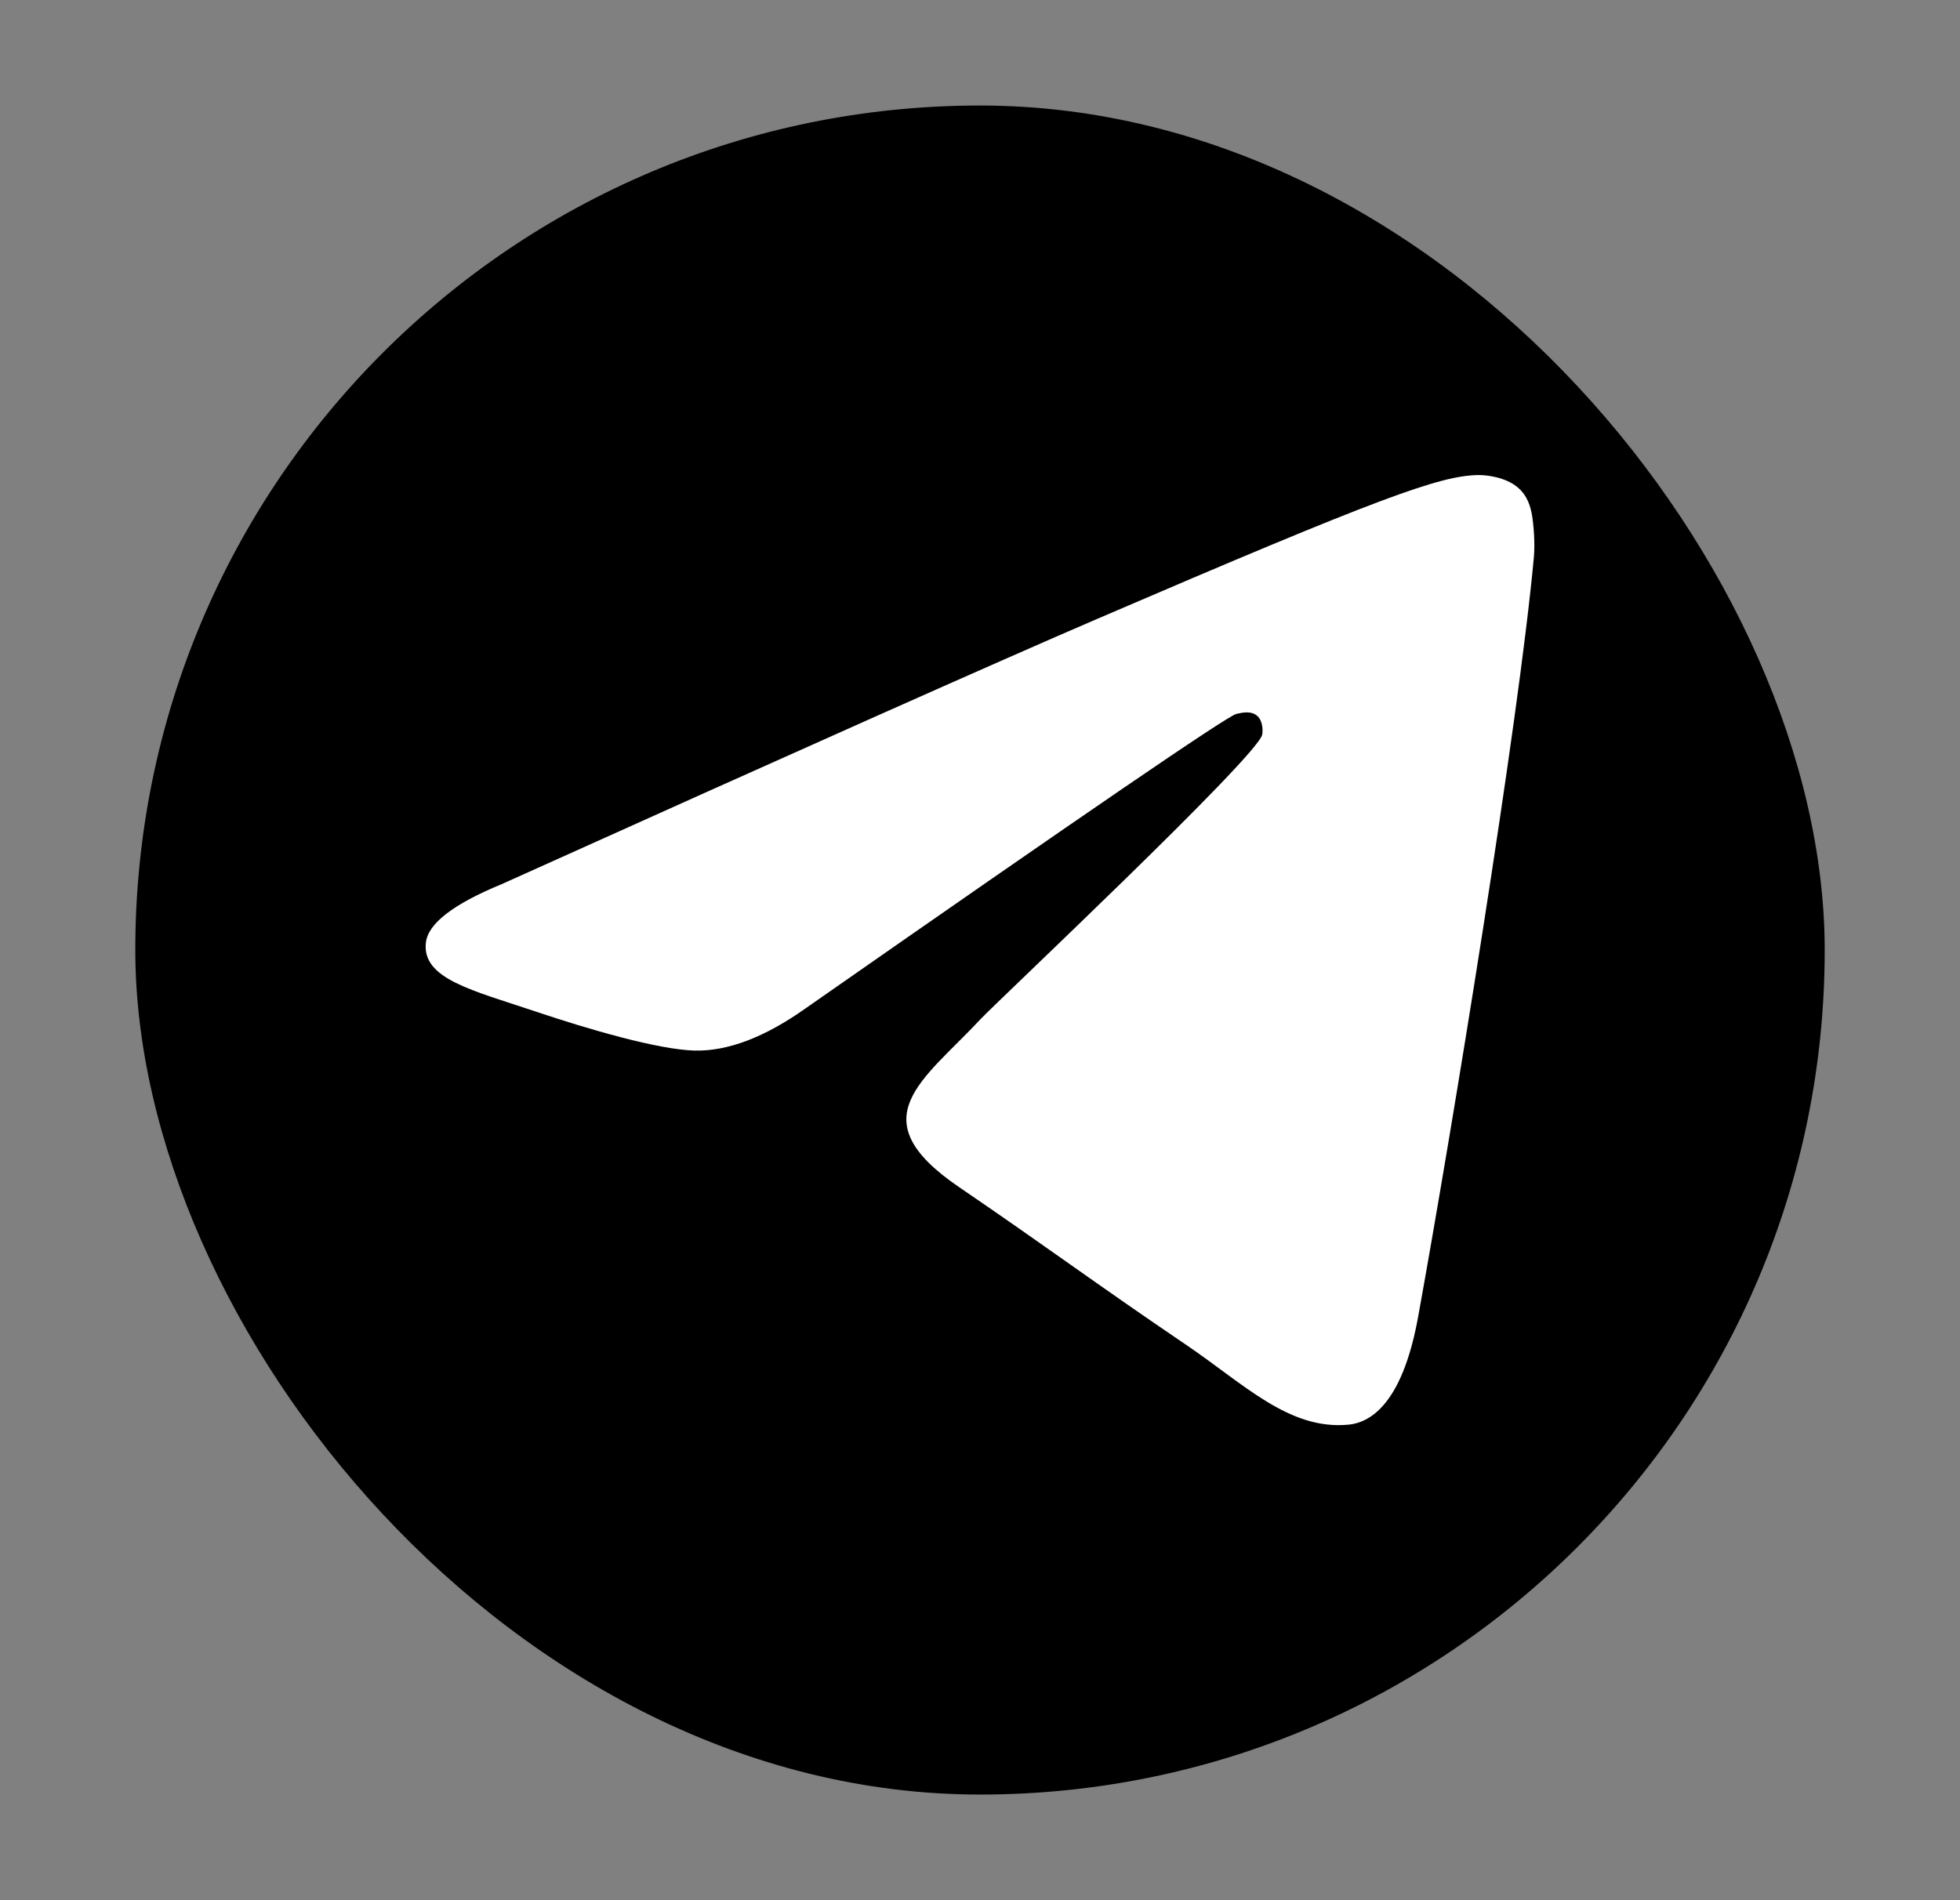 <svg width="33" height="32" viewBox="0 0 33 32" fill="none" xmlns="http://www.w3.org/2000/svg">
<rect x="0" y="0" width="33" height="32" fill="#808080" stroke="none"/>
<rect x="2.278" y="1.777" width="28.444" height="28.444" rx="14.222" fill="black"/>
<path fill-rule="evenodd" clip-rule="evenodd" d="M8.45 14.888C13.461 12.63 16.802 11.141 18.474 10.422C23.247 8.369 24.239 8.012 24.886 8C25.028 7.998 25.346 8.034 25.552 8.207C25.726 8.353 25.773 8.55 25.796 8.688C25.819 8.827 25.848 9.142 25.825 9.388C25.566 12.199 24.447 19.021 23.878 22.169C23.637 23.502 23.162 23.948 22.703 23.992C21.705 24.087 20.947 23.31 19.98 22.654C18.467 21.629 17.613 20.99 16.144 19.989C14.447 18.833 15.547 18.197 16.514 17.158C16.767 16.886 21.165 12.749 21.251 12.373C21.261 12.326 21.271 12.151 21.171 12.059C21.07 11.967 20.922 11.998 20.815 12.023C20.663 12.059 18.246 13.711 13.565 16.98C12.879 17.467 12.257 17.704 11.7 17.692C11.087 17.678 9.906 17.333 9.029 17.038C7.952 16.676 7.097 16.485 7.171 15.87C7.21 15.55 7.636 15.223 8.45 14.888Z" fill="white"/>
</svg>
